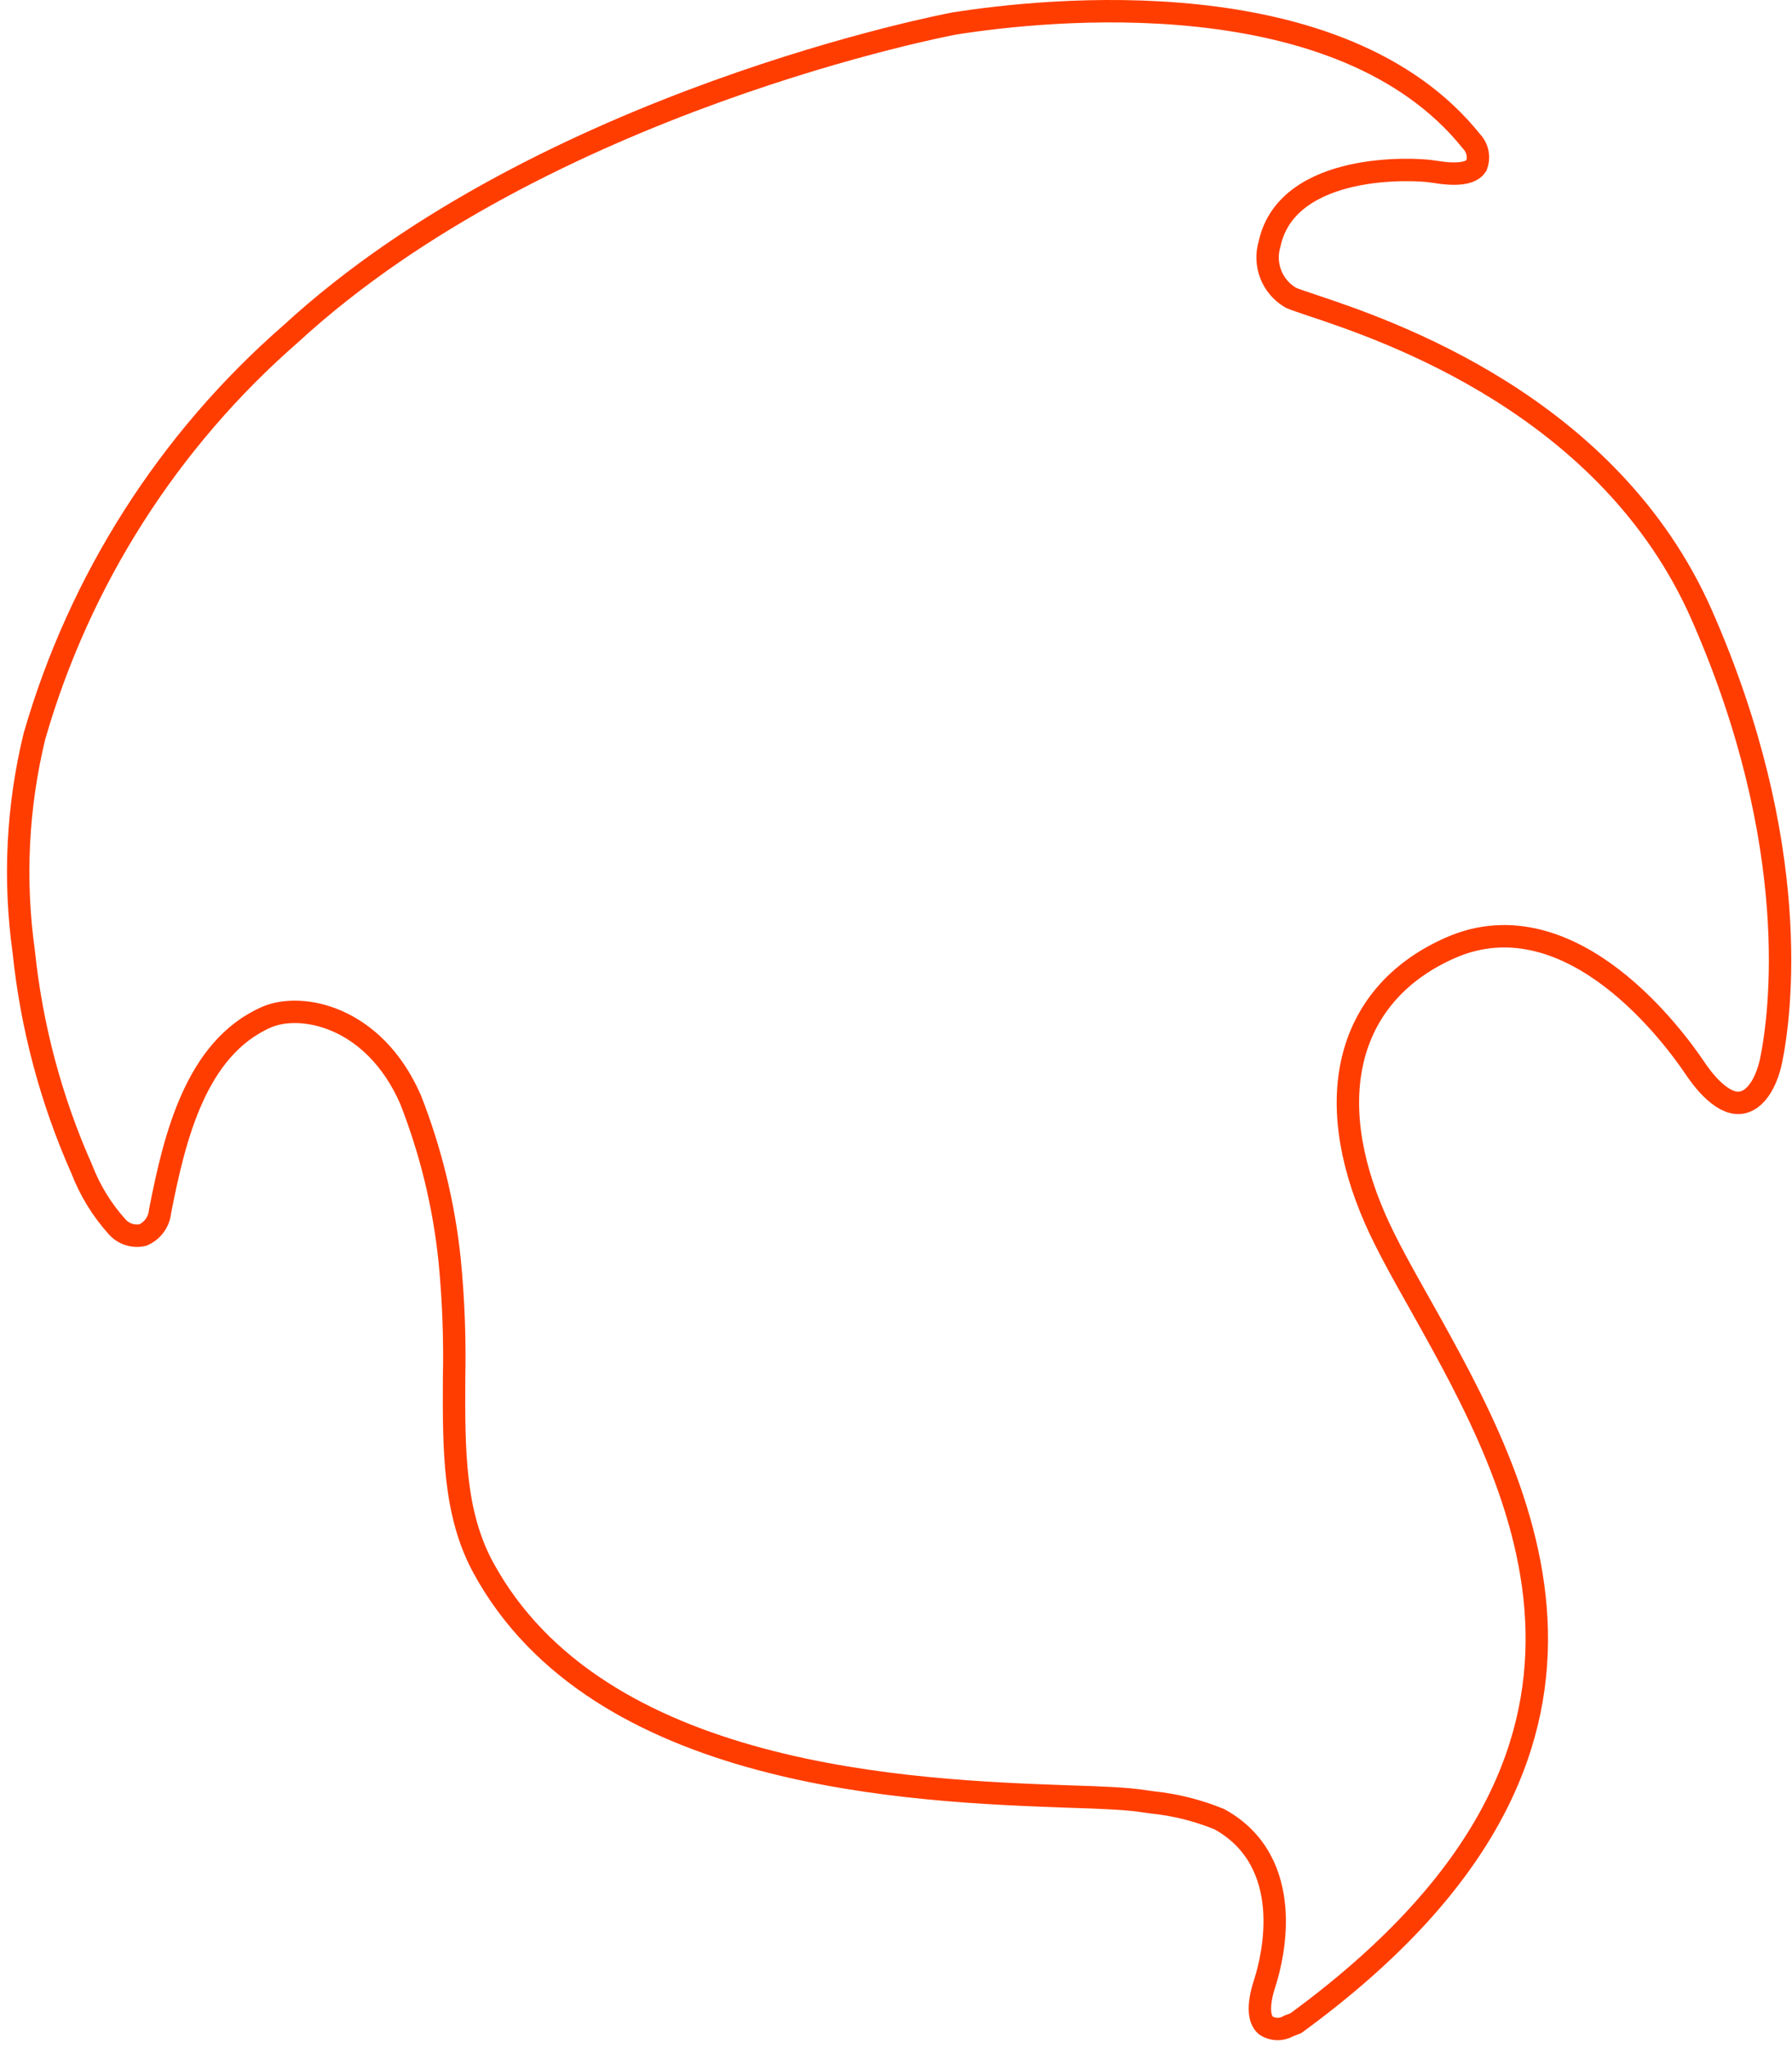 <svg id="fire" width="120" height="137" viewBox="0 0 120 137" fill="none" xmlns="http://www.w3.org/2000/svg">
  <path
    d="M86.353 135.561L86.304 135.58L86.257 135.606C86.026 135.735 85.764 135.797 85.499 135.787C85.245 135.777 84.998 135.7 84.782 135.564C84.51 135.338 84.367 134.969 84.368 134.416C84.37 133.847 84.526 133.21 84.712 132.659L84.712 132.659L84.716 132.647C84.997 131.759 85.5 129.784 85.322 127.671C85.141 125.536 84.252 123.186 81.679 121.763L81.639 121.741L81.597 121.724C80.182 121.151 78.694 120.78 77.175 120.623L76.642 120.55C75.574 120.372 73.773 120.297 71.606 120.231C71.605 120.231 71.604 120.231 71.603 120.231L71.544 120.229C66.353 120.042 58.46 119.757 50.885 117.72C43.304 115.683 36.175 111.927 32.355 104.9C30.385 101.268 30.386 97.026 30.407 92.273C30.467 89.616 30.367 86.957 30.107 84.311L30.106 84.307C29.723 80.633 28.844 77.028 27.494 73.59L27.488 73.576L27.482 73.562C25.021 67.969 20.132 67.065 17.836 68.076C15.452 69.125 13.92 71.159 12.869 73.492C11.82 75.819 11.213 78.526 10.724 81.037L10.718 81.068L10.714 81.1C10.677 81.447 10.545 81.777 10.334 82.054C10.133 82.318 9.866 82.525 9.561 82.655C9.256 82.723 8.938 82.71 8.639 82.616C8.325 82.518 8.044 82.334 7.827 82.085L7.827 82.085L7.82 82.076C6.813 80.952 6.019 79.653 5.476 78.245L5.469 78.228L5.461 78.211C3.415 73.603 2.108 68.7 1.59 63.685L1.588 63.672L1.586 63.659C0.918 58.86 1.162 53.979 2.306 49.273C5.321 38.821 11.286 29.465 19.485 22.327L19.492 22.32L19.499 22.314C27.961 14.549 39.006 9.363 48.002 6.113C52.493 4.491 56.46 3.355 59.316 2.625C62.083 1.917 63.769 1.598 63.894 1.575C63.899 1.574 63.901 1.573 63.901 1.573L63.918 1.572L63.935 1.569C66.903 1.099 73.388 0.317 80.238 1.05C87.108 1.786 94.19 4.029 98.542 9.466L98.557 9.484L98.573 9.501C98.769 9.718 98.9 9.986 98.949 10.275C98.996 10.546 98.968 10.825 98.869 11.081C98.69 11.352 98.376 11.524 97.859 11.59C97.308 11.661 96.649 11.593 95.987 11.483C95.228 11.358 92.847 11.234 90.505 11.759C88.208 12.275 85.62 13.503 85.016 16.329C84.817 16.988 84.842 17.695 85.088 18.339C85.338 18.995 85.803 19.547 86.407 19.905L86.439 19.924L86.472 19.939C86.581 19.99 86.804 20.069 87.017 20.143C87.253 20.224 87.542 20.322 87.823 20.416L87.825 20.417C92.855 22.093 107.767 27.089 113.964 41.173C120.77 56.641 119.22 67.951 118.603 70.969C118.557 71.195 118.406 71.864 118.069 72.509C117.724 73.167 117.264 73.653 116.663 73.781C116.094 73.901 115.472 73.627 114.835 73.062C114.217 72.515 113.735 71.828 113.49 71.464C112.842 70.501 110.804 67.656 107.944 65.464C105.09 63.276 101.245 61.618 97.123 63.431C93.734 64.923 91.529 67.401 90.668 70.594C89.815 73.762 90.309 77.534 92.1 81.605C92.848 83.305 93.944 85.254 95.129 87.356C95.129 87.356 95.13 87.357 95.13 87.357L95.182 87.45C98.59 93.535 102.726 100.948 102.905 109.126C103.083 117.202 99.395 126.185 86.771 135.402L86.353 135.561Z"
    stroke="#FF3D00" stroke-width="1.5" />
</svg>
